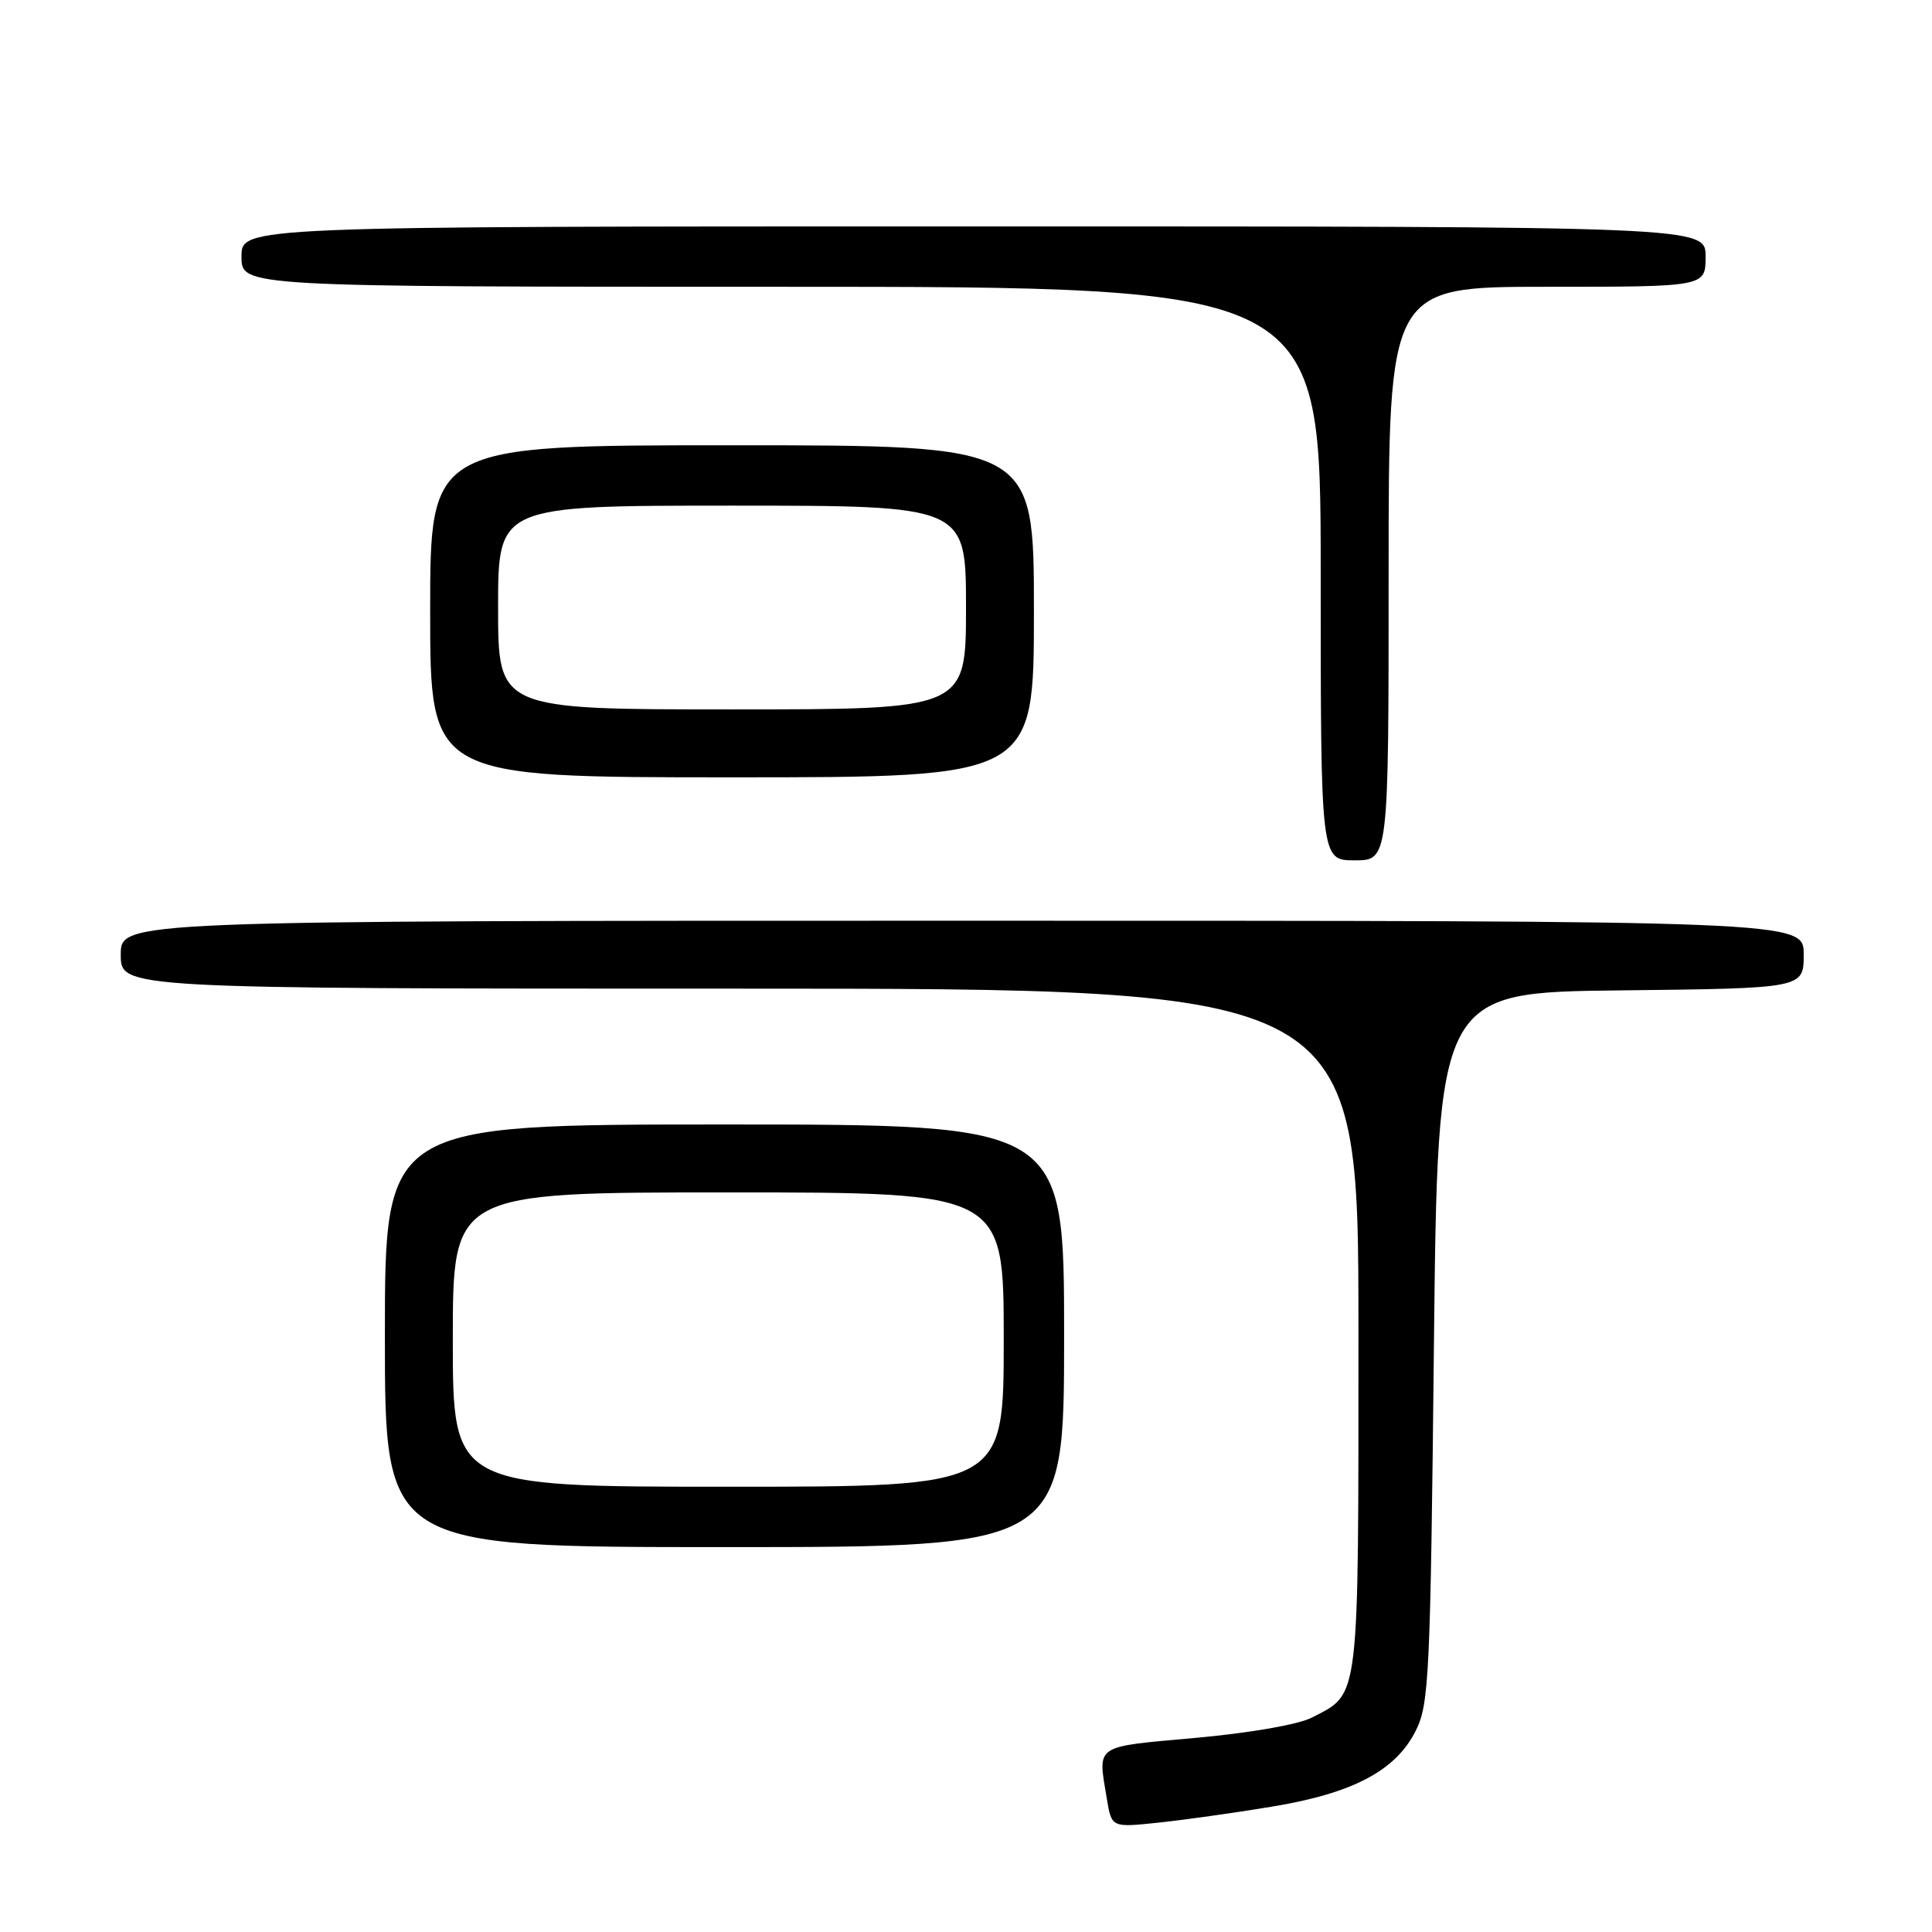 <?xml version="1.0" encoding="UTF-8" standalone="no"?>
<!DOCTYPE svg PUBLIC "-//W3C//DTD SVG 1.1//EN" "http://www.w3.org/Graphics/SVG/1.1/DTD/svg11.dtd" >
<svg xmlns="http://www.w3.org/2000/svg" xmlns:xlink="http://www.w3.org/1999/xlink" version="1.1" viewBox="0 0 256 256">
 <g >
 <path fill="currentColor"
d=" M 168.48 239.40 C 179.29 237.62 184.97 234.62 187.62 229.28 C 189.36 225.79 189.54 221.90 190.00 178.50 C 190.50 131.50 190.50 131.50 214.75 131.23 C 239.00 130.96 239.00 130.96 239.00 126.48 C 239.00 122.00 239.00 122.00 127.50 122.00 C 16.00 122.00 16.00 122.00 16.00 126.50 C 16.00 131.00 16.00 131.00 98.00 131.00 C 180.00 131.00 180.00 131.00 180.00 176.28 C 180.00 226.06 180.21 224.29 173.83 227.59 C 172.05 228.51 165.62 229.63 158.39 230.28 C 144.83 231.51 145.46 231.08 146.66 238.33 C 147.29 242.16 147.29 242.16 153.39 241.52 C 156.75 241.17 163.54 240.22 168.48 239.40 Z  M 141.00 177.00 C 141.00 149.00 141.00 149.00 96.00 149.00 C 51.00 149.00 51.00 149.00 51.00 177.00 C 51.00 205.00 51.00 205.00 96.00 205.00 C 141.00 205.00 141.00 205.00 141.00 177.00 Z  M 184.00 76.00 C 184.00 38.00 184.00 38.00 205.00 38.00 C 226.00 38.00 226.00 38.00 226.00 34.00 C 226.00 30.00 226.00 30.00 129.00 30.00 C 32.00 30.00 32.00 30.00 32.00 34.00 C 32.00 38.00 32.00 38.00 103.50 38.00 C 175.00 38.00 175.00 38.00 175.00 76.00 C 175.00 114.00 175.00 114.00 179.50 114.00 C 184.00 114.00 184.00 114.00 184.00 76.00 Z  M 137.00 81.00 C 137.00 59.00 137.00 59.00 97.00 59.00 C 57.00 59.00 57.00 59.00 57.00 81.00 C 57.00 103.00 57.00 103.00 97.00 103.00 C 137.00 103.00 137.00 103.00 137.00 81.00 Z  M 60.00 177.50 C 60.00 158.00 60.00 158.00 96.50 158.00 C 133.00 158.00 133.00 158.00 133.00 177.50 C 133.00 197.00 133.00 197.00 96.50 197.00 C 60.00 197.00 60.00 197.00 60.00 177.50 Z  M 66.00 80.50 C 66.00 67.00 66.00 67.00 97.00 67.00 C 128.00 67.00 128.00 67.00 128.00 80.50 C 128.00 94.00 128.00 94.00 97.00 94.00 C 66.00 94.00 66.00 94.00 66.00 80.50 Z "/>
</g>
</svg>